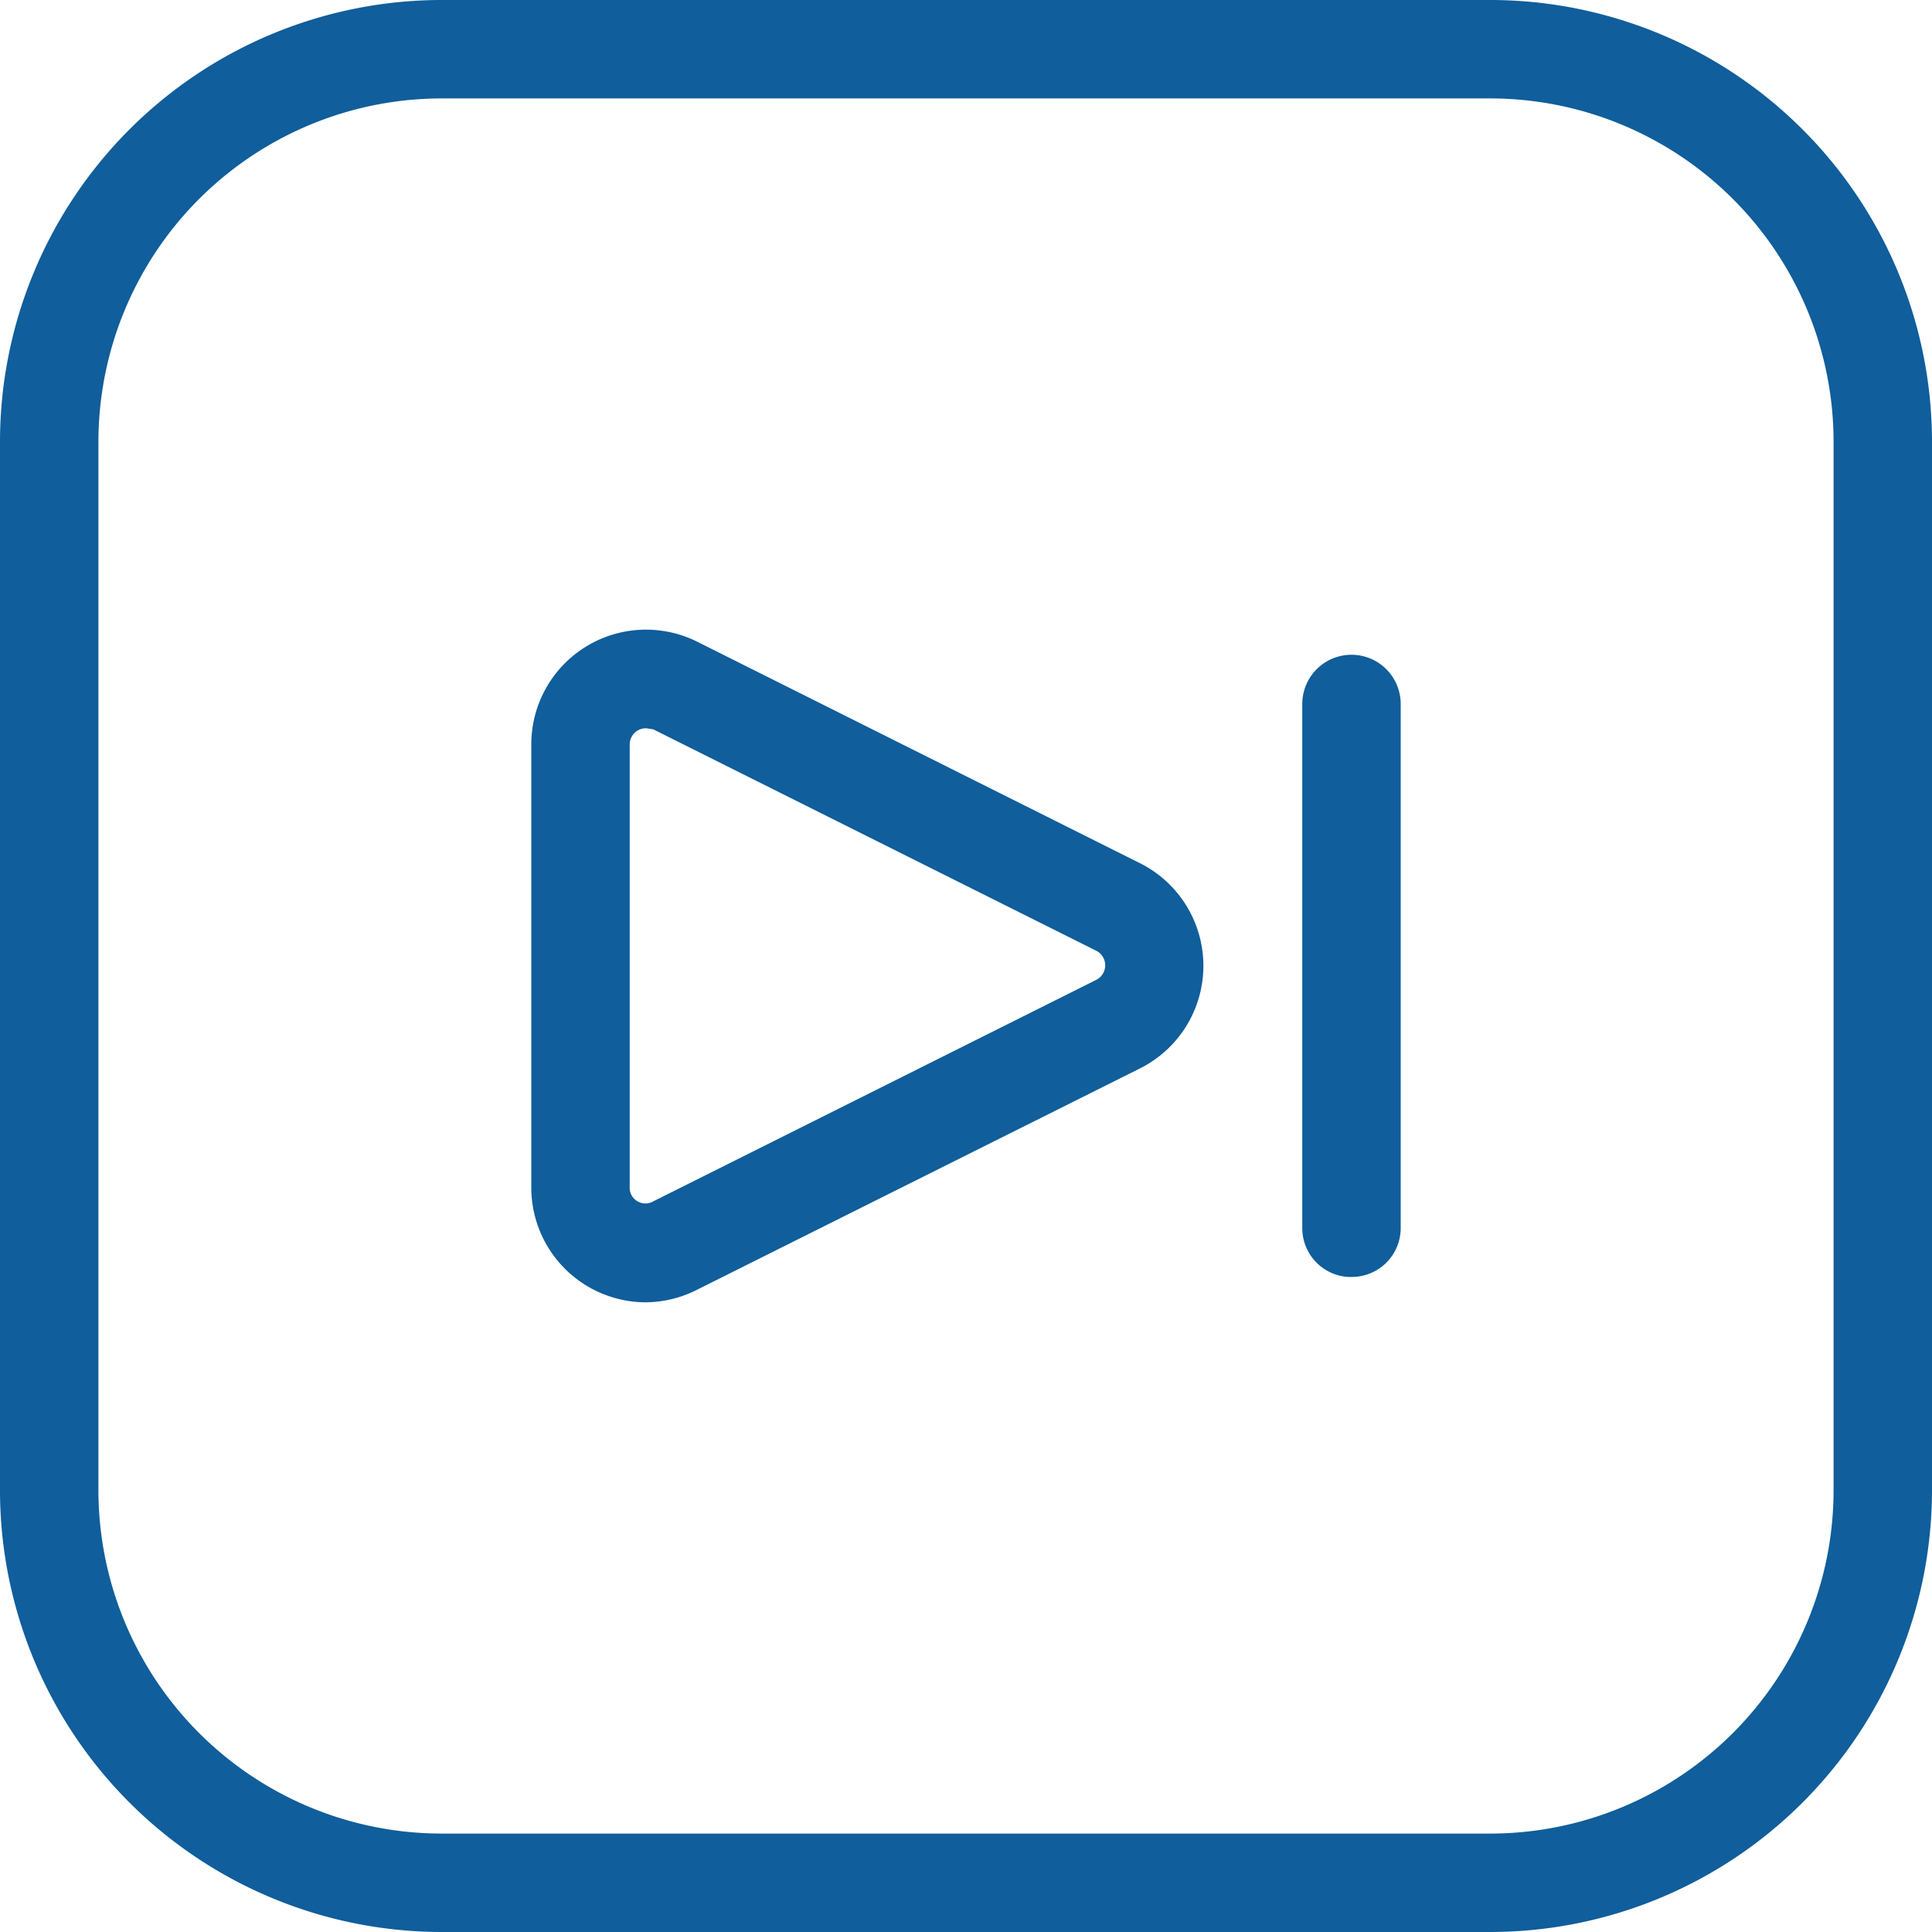 <svg id="next" xmlns="http://www.w3.org/2000/svg" width="70" height="70" viewBox="0 0 70 70">
  <path id="Path_14153" data-name="Path 14153" d="M53.987,70H16.013A16.013,16.013,0,0,1,0,53.987V16.013A16.013,16.013,0,0,1,16.012,0H53.987A16.012,16.012,0,0,1,70,16.012V53.987A16.013,16.013,0,0,1,53.987,70ZM16.013,3.566A12.447,12.447,0,0,0,3.566,16.013V53.987A12.447,12.447,0,0,0,16.013,66.434H53.987A12.447,12.447,0,0,0,66.434,53.987V16.013A12.447,12.447,0,0,0,53.987,3.566Z" fill="#105e9b"/>
  <path id="Path_14154" data-name="Path 14154" d="M12.956,34.8A4.156,4.156,0,0,1,8.8,30.643V14.587a4.156,4.156,0,0,1,6.016-3.719L30.872,18.9a4.156,4.156,0,0,1,0,7.416L14.816,34.34A4.178,4.178,0,0,1,12.956,34.8Zm0-20.8a.591.591,0,0,0-.591.591V30.643a.569.569,0,0,0,.853.5l16.056-8.028a.591.591,0,0,0,0-1.05L13.219,14.04Zm25.55,19.884a1.772,1.772,0,0,1-1.772-1.772V13.122a1.783,1.783,0,1,1,3.566,0V32.109a1.772,1.772,0,0,1-1.794,1.772Z" transform="translate(10.45 12.385)" fill="#105e9b"/>
</svg>

